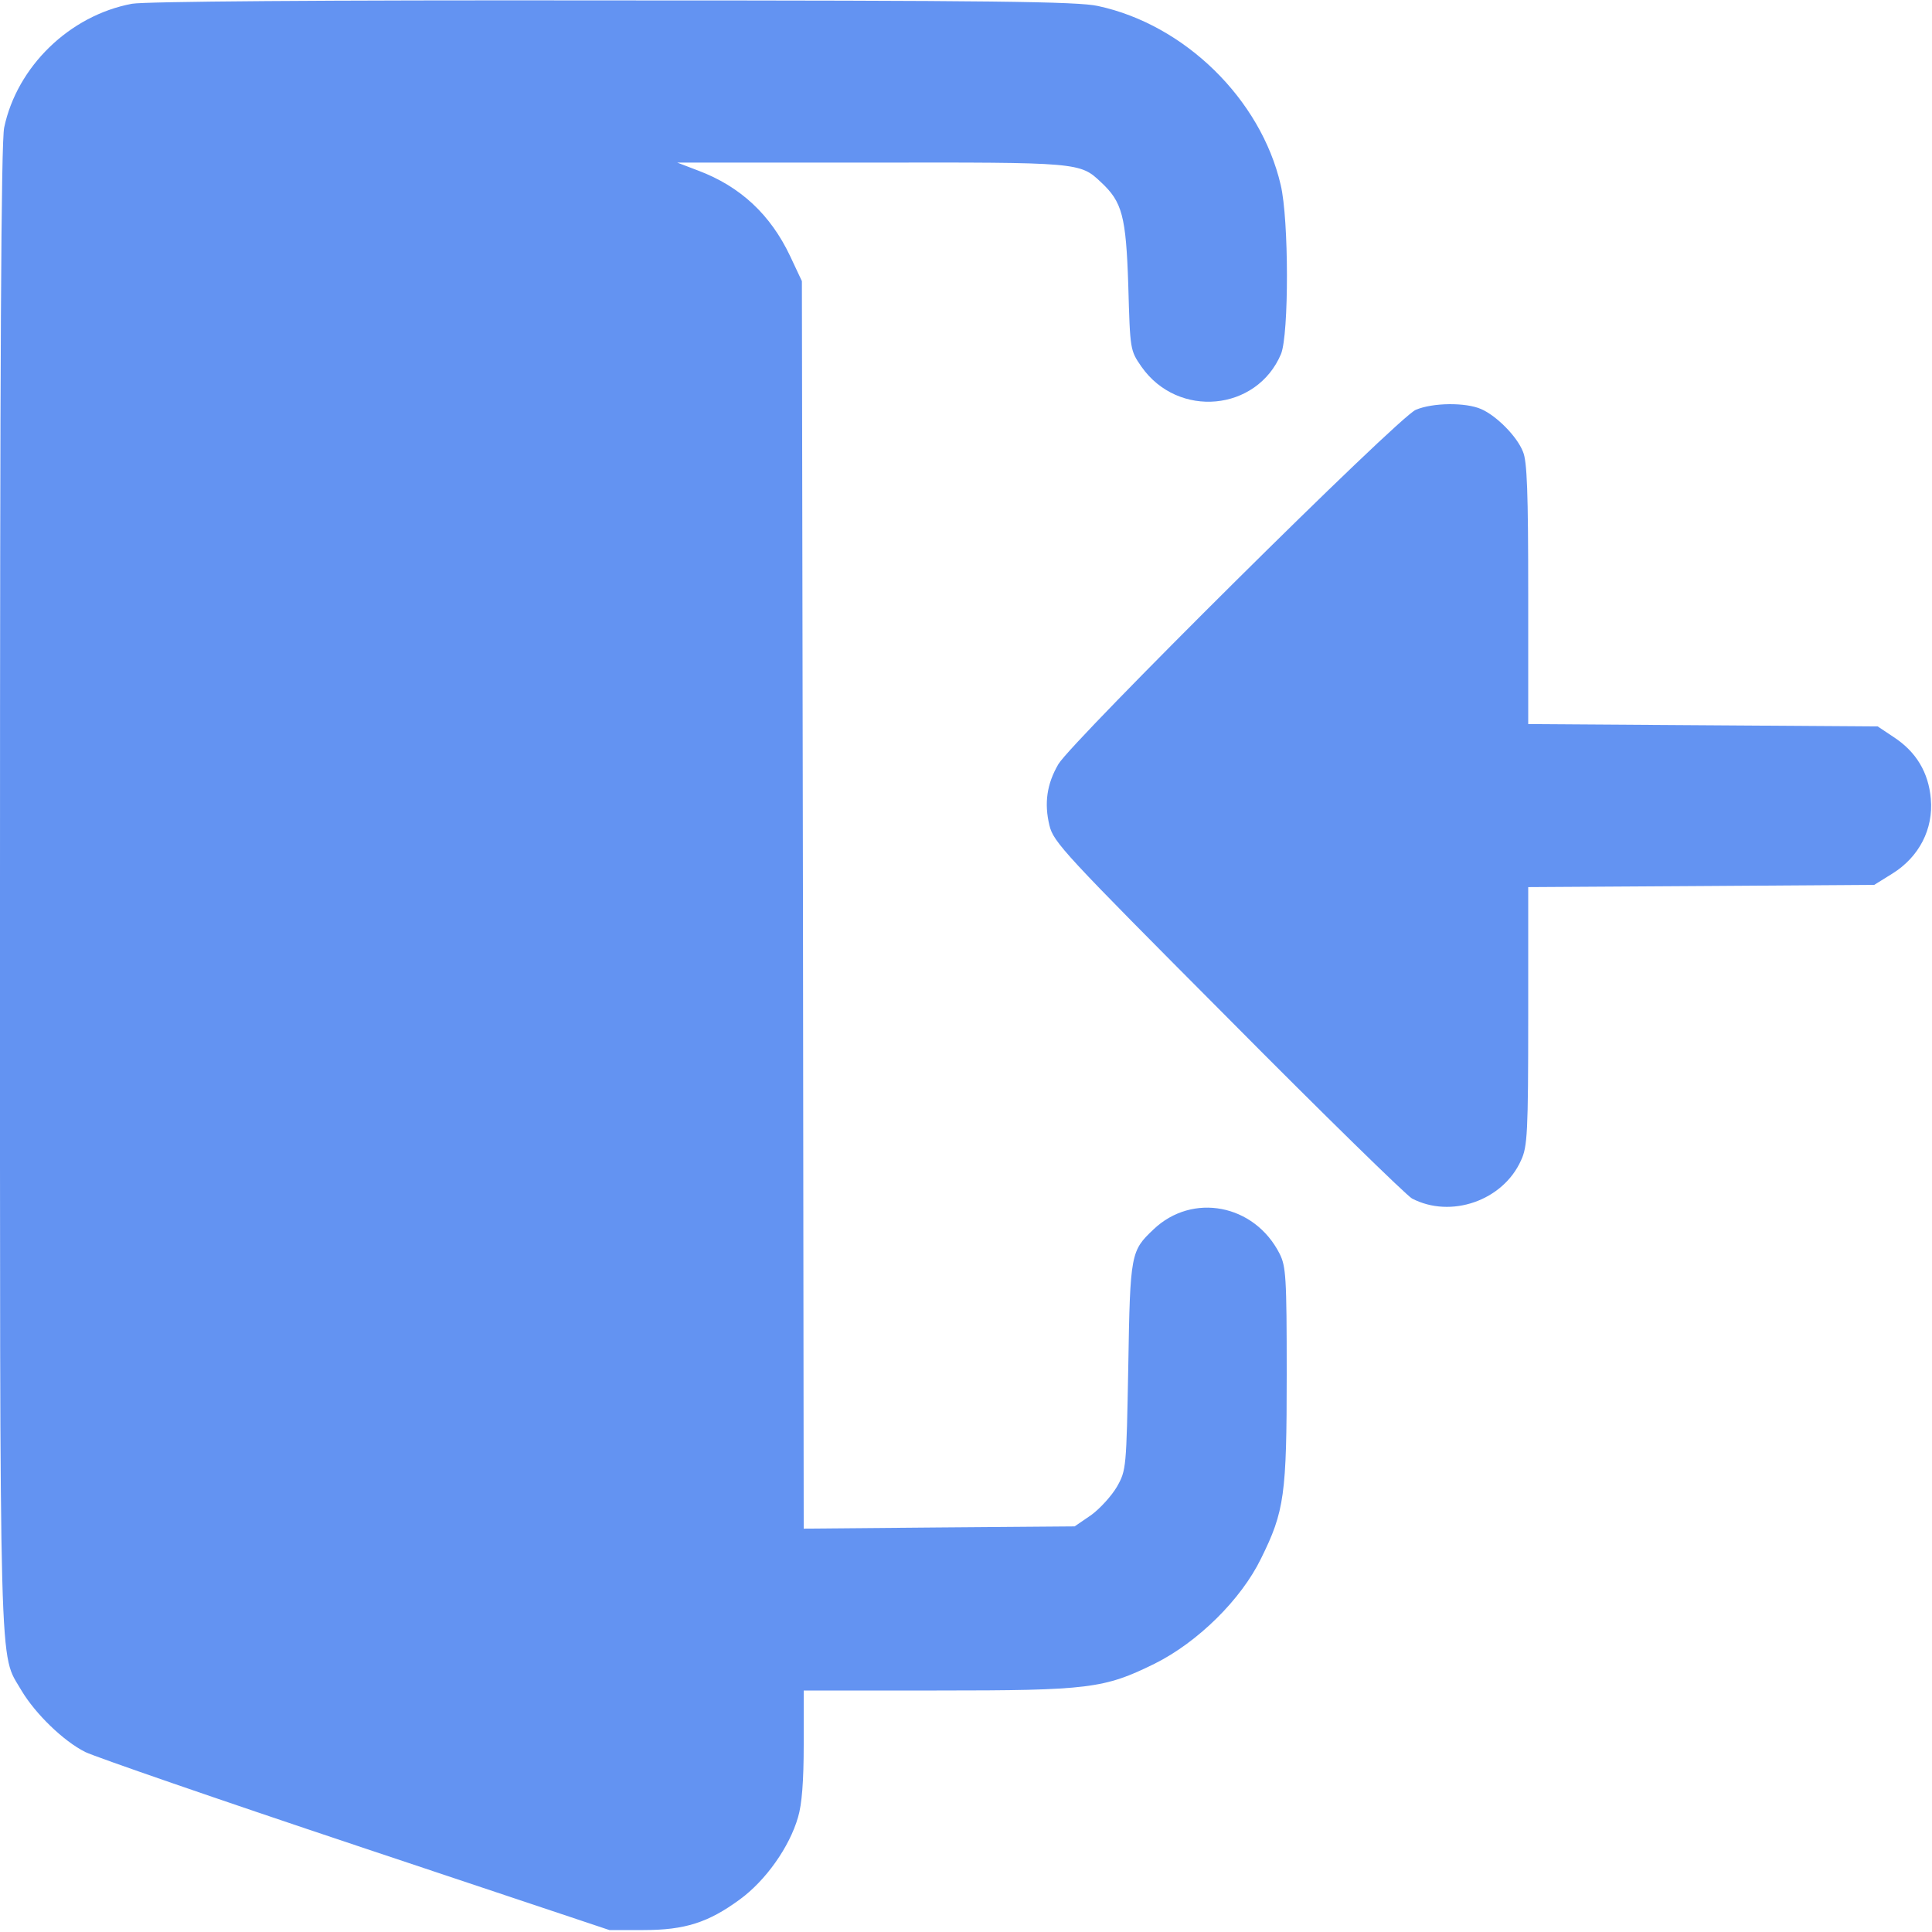 <svg width="18" height="18" viewBox="0 0 18 18" fill="none" xmlns="http://www.w3.org/2000/svg">
<path d="M10.23 0.056C11.035 0.229 11.746 0.921 11.932 1.723C12.009 2.046 12.009 3.115 11.935 3.298C11.71 3.832 10.976 3.902 10.635 3.417C10.529 3.263 10.529 3.263 10.512 2.661C10.491 2.011 10.455 1.881 10.258 1.698C10.062 1.512 10.055 1.512 8.114 1.515H6.31L6.504 1.589C6.898 1.737 7.179 2 7.362 2.387L7.471 2.619L7.481 8.43L7.488 14.242L8.75 14.231L10.012 14.221L10.167 14.115C10.248 14.056 10.357 13.936 10.406 13.852C10.494 13.697 10.494 13.676 10.512 12.727C10.529 11.675 10.536 11.654 10.747 11.454C11.109 11.109 11.686 11.218 11.921 11.679C11.981 11.798 11.988 11.893 11.988 12.804C11.988 13.925 11.967 14.08 11.749 14.52C11.563 14.903 11.159 15.3 10.758 15.5C10.287 15.732 10.146 15.75 8.726 15.75H7.488V16.253C7.488 16.597 7.471 16.812 7.435 16.931C7.355 17.209 7.133 17.522 6.891 17.698C6.599 17.912 6.381 17.982 5.994 17.982H5.678L3.322 17.195C2.025 16.762 0.889 16.369 0.794 16.323C0.591 16.221 0.33 15.968 0.2 15.75C-0.011 15.384 -0 15.824 -0 8.272C-0 3.357 0.01 1.322 0.039 1.188C0.158 0.622 0.647 0.144 1.23 0.035C1.35 0.014 2.96 0 5.709 0.004C9.242 0.004 10.044 0.014 10.23 0.056Z" fill="#6393F2"/>
<path d="M13.799 3.811C13.939 3.871 14.133 4.064 14.189 4.208C14.228 4.296 14.238 4.591 14.238 5.534V6.746L15.866 6.757L17.494 6.768L17.641 6.866C17.852 7.003 17.968 7.196 17.989 7.443C18.014 7.724 17.88 7.984 17.631 8.139L17.462 8.244L15.848 8.255L14.238 8.265V9.468C14.238 10.554 14.231 10.684 14.171 10.811C14.003 11.187 13.517 11.355 13.155 11.166C13.103 11.137 12.329 10.382 11.44 9.485C9.91 7.949 9.815 7.847 9.777 7.689C9.728 7.485 9.752 7.305 9.861 7.119C9.988 6.905 13.032 3.881 13.191 3.818C13.349 3.751 13.655 3.748 13.799 3.811Z" fill="#6393F2"/>
</svg>
